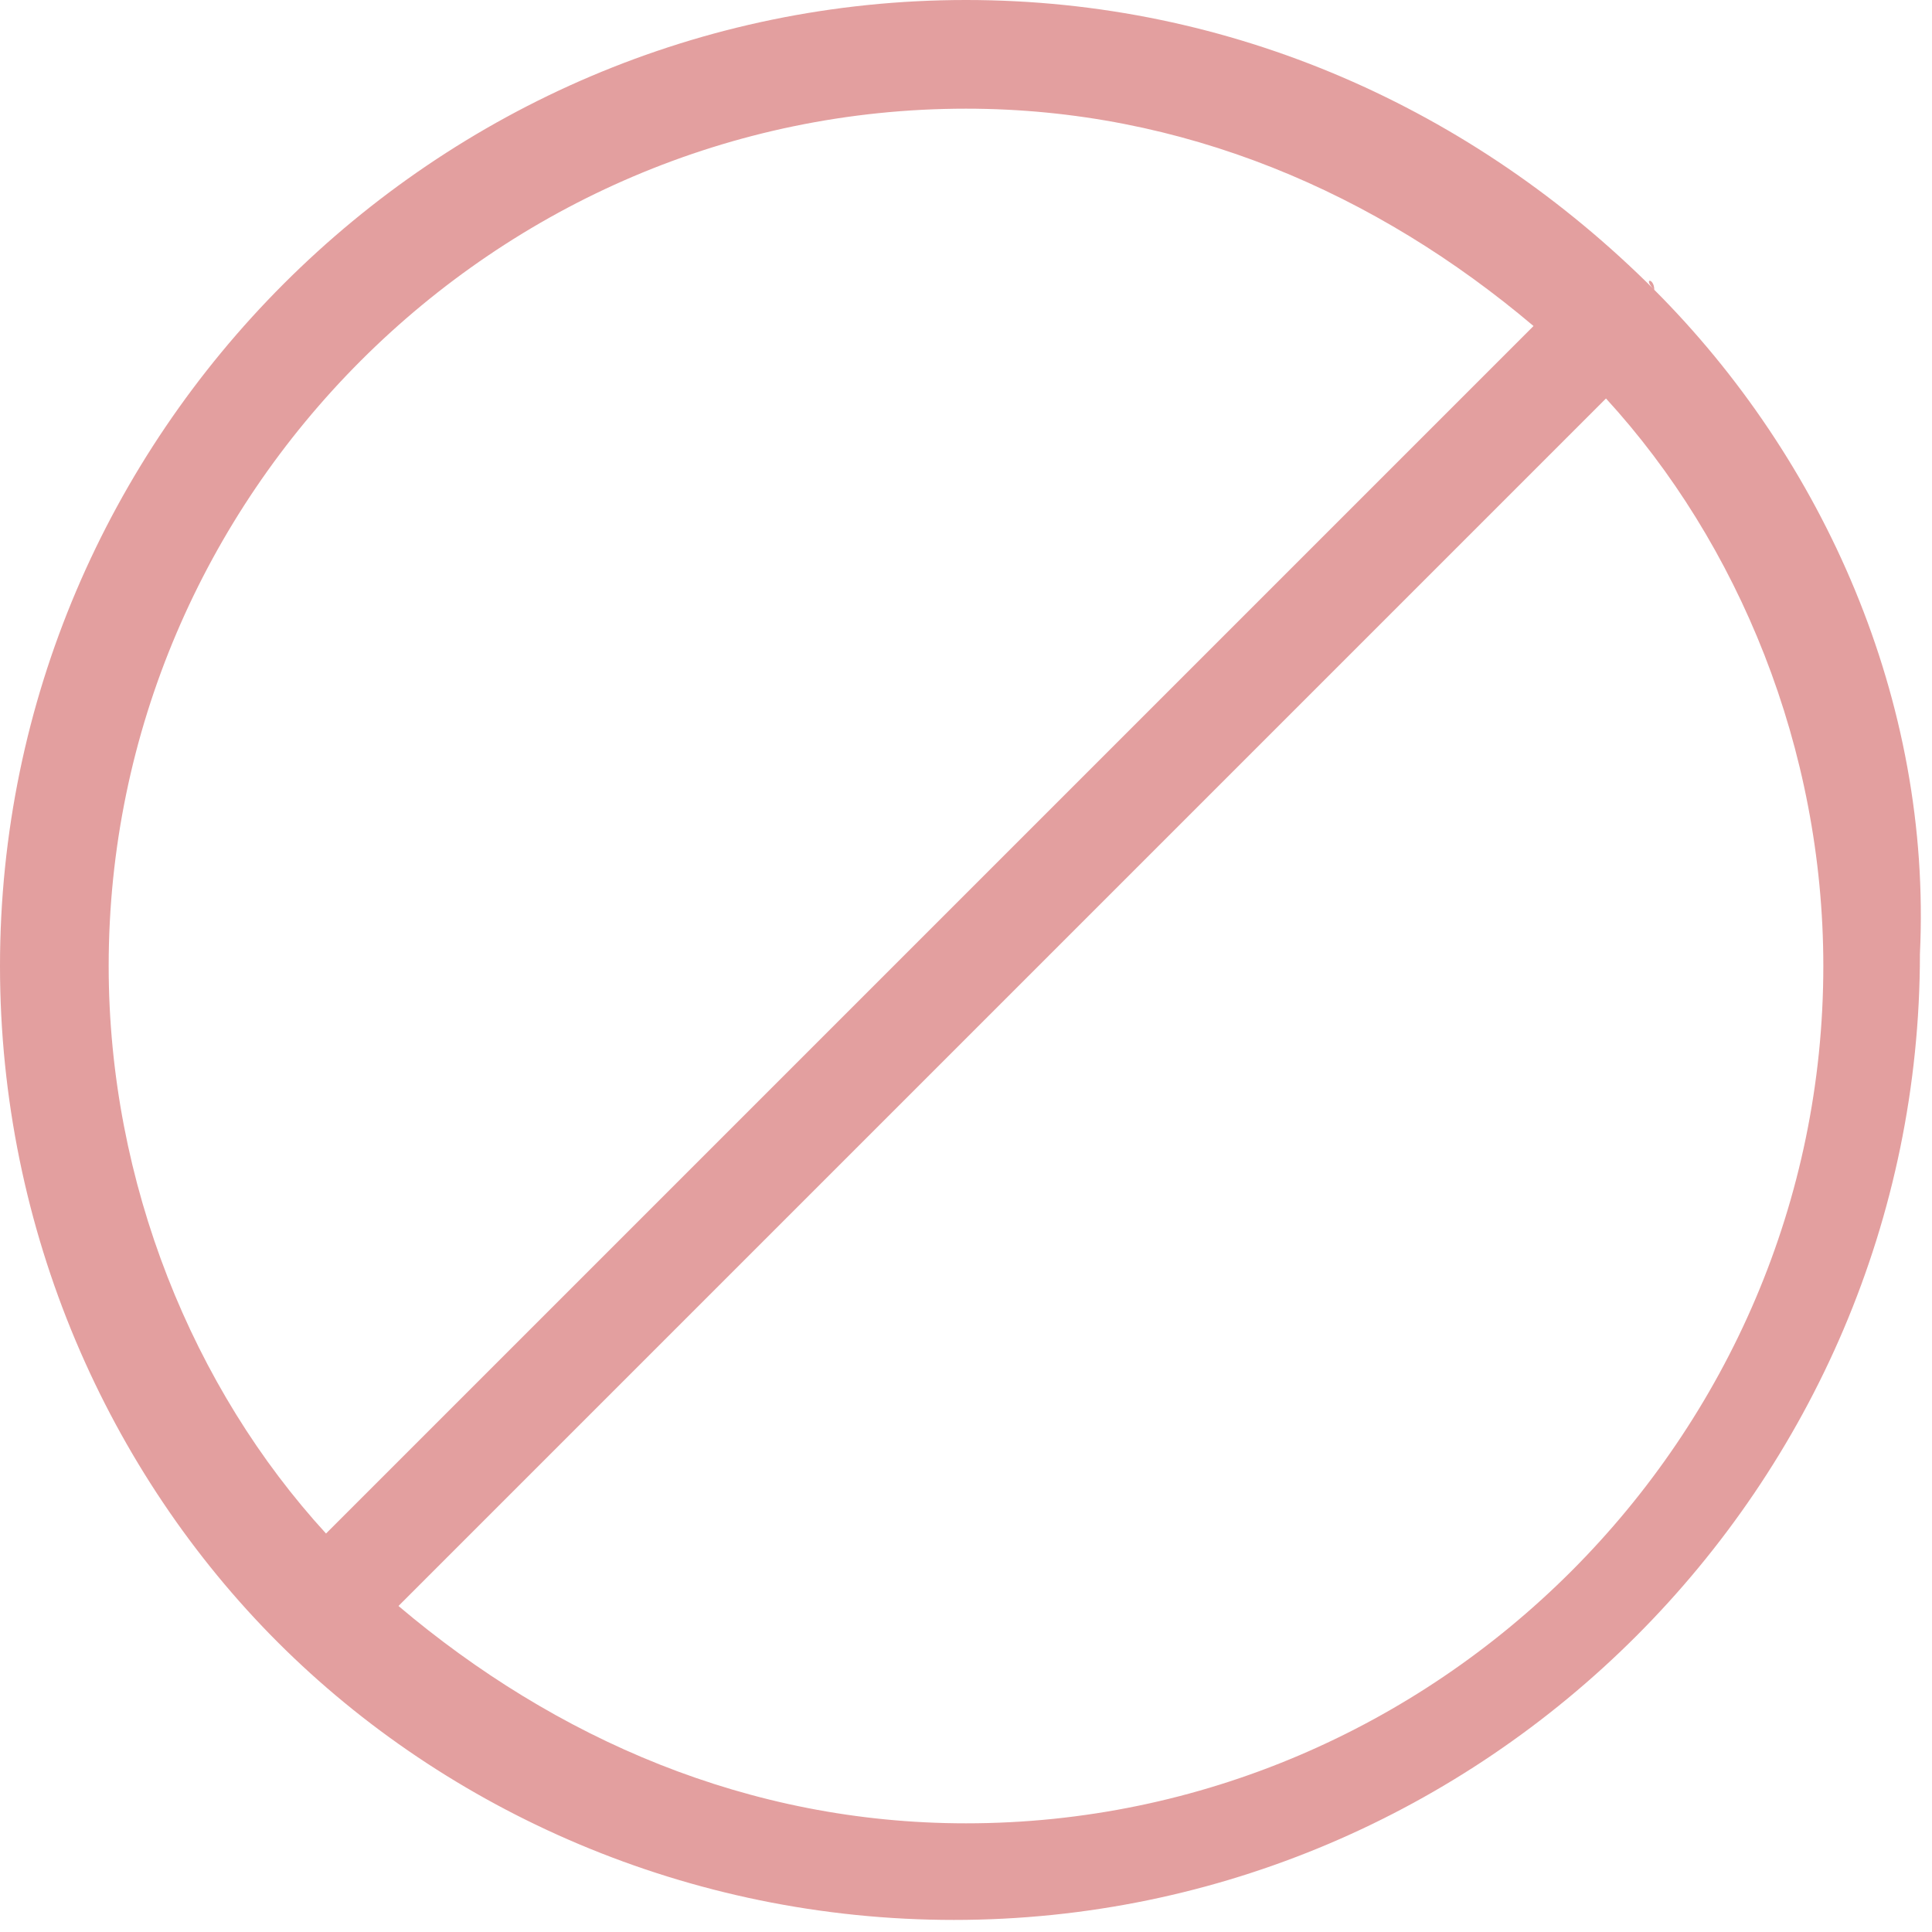 <?xml version="1.0" encoding="utf-8"?>
<!-- Generator: Adobe Illustrator 18.1.1, SVG Export Plug-In . SVG Version: 6.00 Build 0)  -->
<svg version="1.1" id="Layer_1" xmlns="http://www.w3.org/2000/svg" xmlns:xlink="http://www.w3.org/1999/xlink" x="0px" y="0px"
	 viewBox="-213 389 16 16" enable-background="new -213 389 16 16" xml:space="preserve">
<g>
	<path fill="#E39F9F" d="M-199.3,391.4C-199.3,391.4-199.3,391.3-199.3,391.4C-199.3,391.3-199.4,391.3-199.3,391.4
		c-1.5-1.5-3.5-2.4-5.7-2.4c-4.4,0-8,3.6-8,8c0,2.2,0.9,4.2,2.3,5.6c0,0,0,0,0,0c0,0,0,0,0,0c1.4,1.4,3.4,2.3,5.6,2.3
		c4.4,0,8-3.6,8-8C-197,394.8-197.9,392.8-199.3,391.4z M-205,389.9c1.8,0,3.4,0.7,4.7,1.8l-10,10c-1.1-1.2-1.8-2.9-1.8-4.7
		C-212.1,393.1-208.9,389.9-205,389.9z M-205,404.1c-1.8,0-3.4-0.7-4.7-1.8l10-10c1.1,1.2,1.8,2.9,1.8,4.7
		C-197.9,400.9-201.1,404.1-205,404.1z"/>
</g>
</svg>
